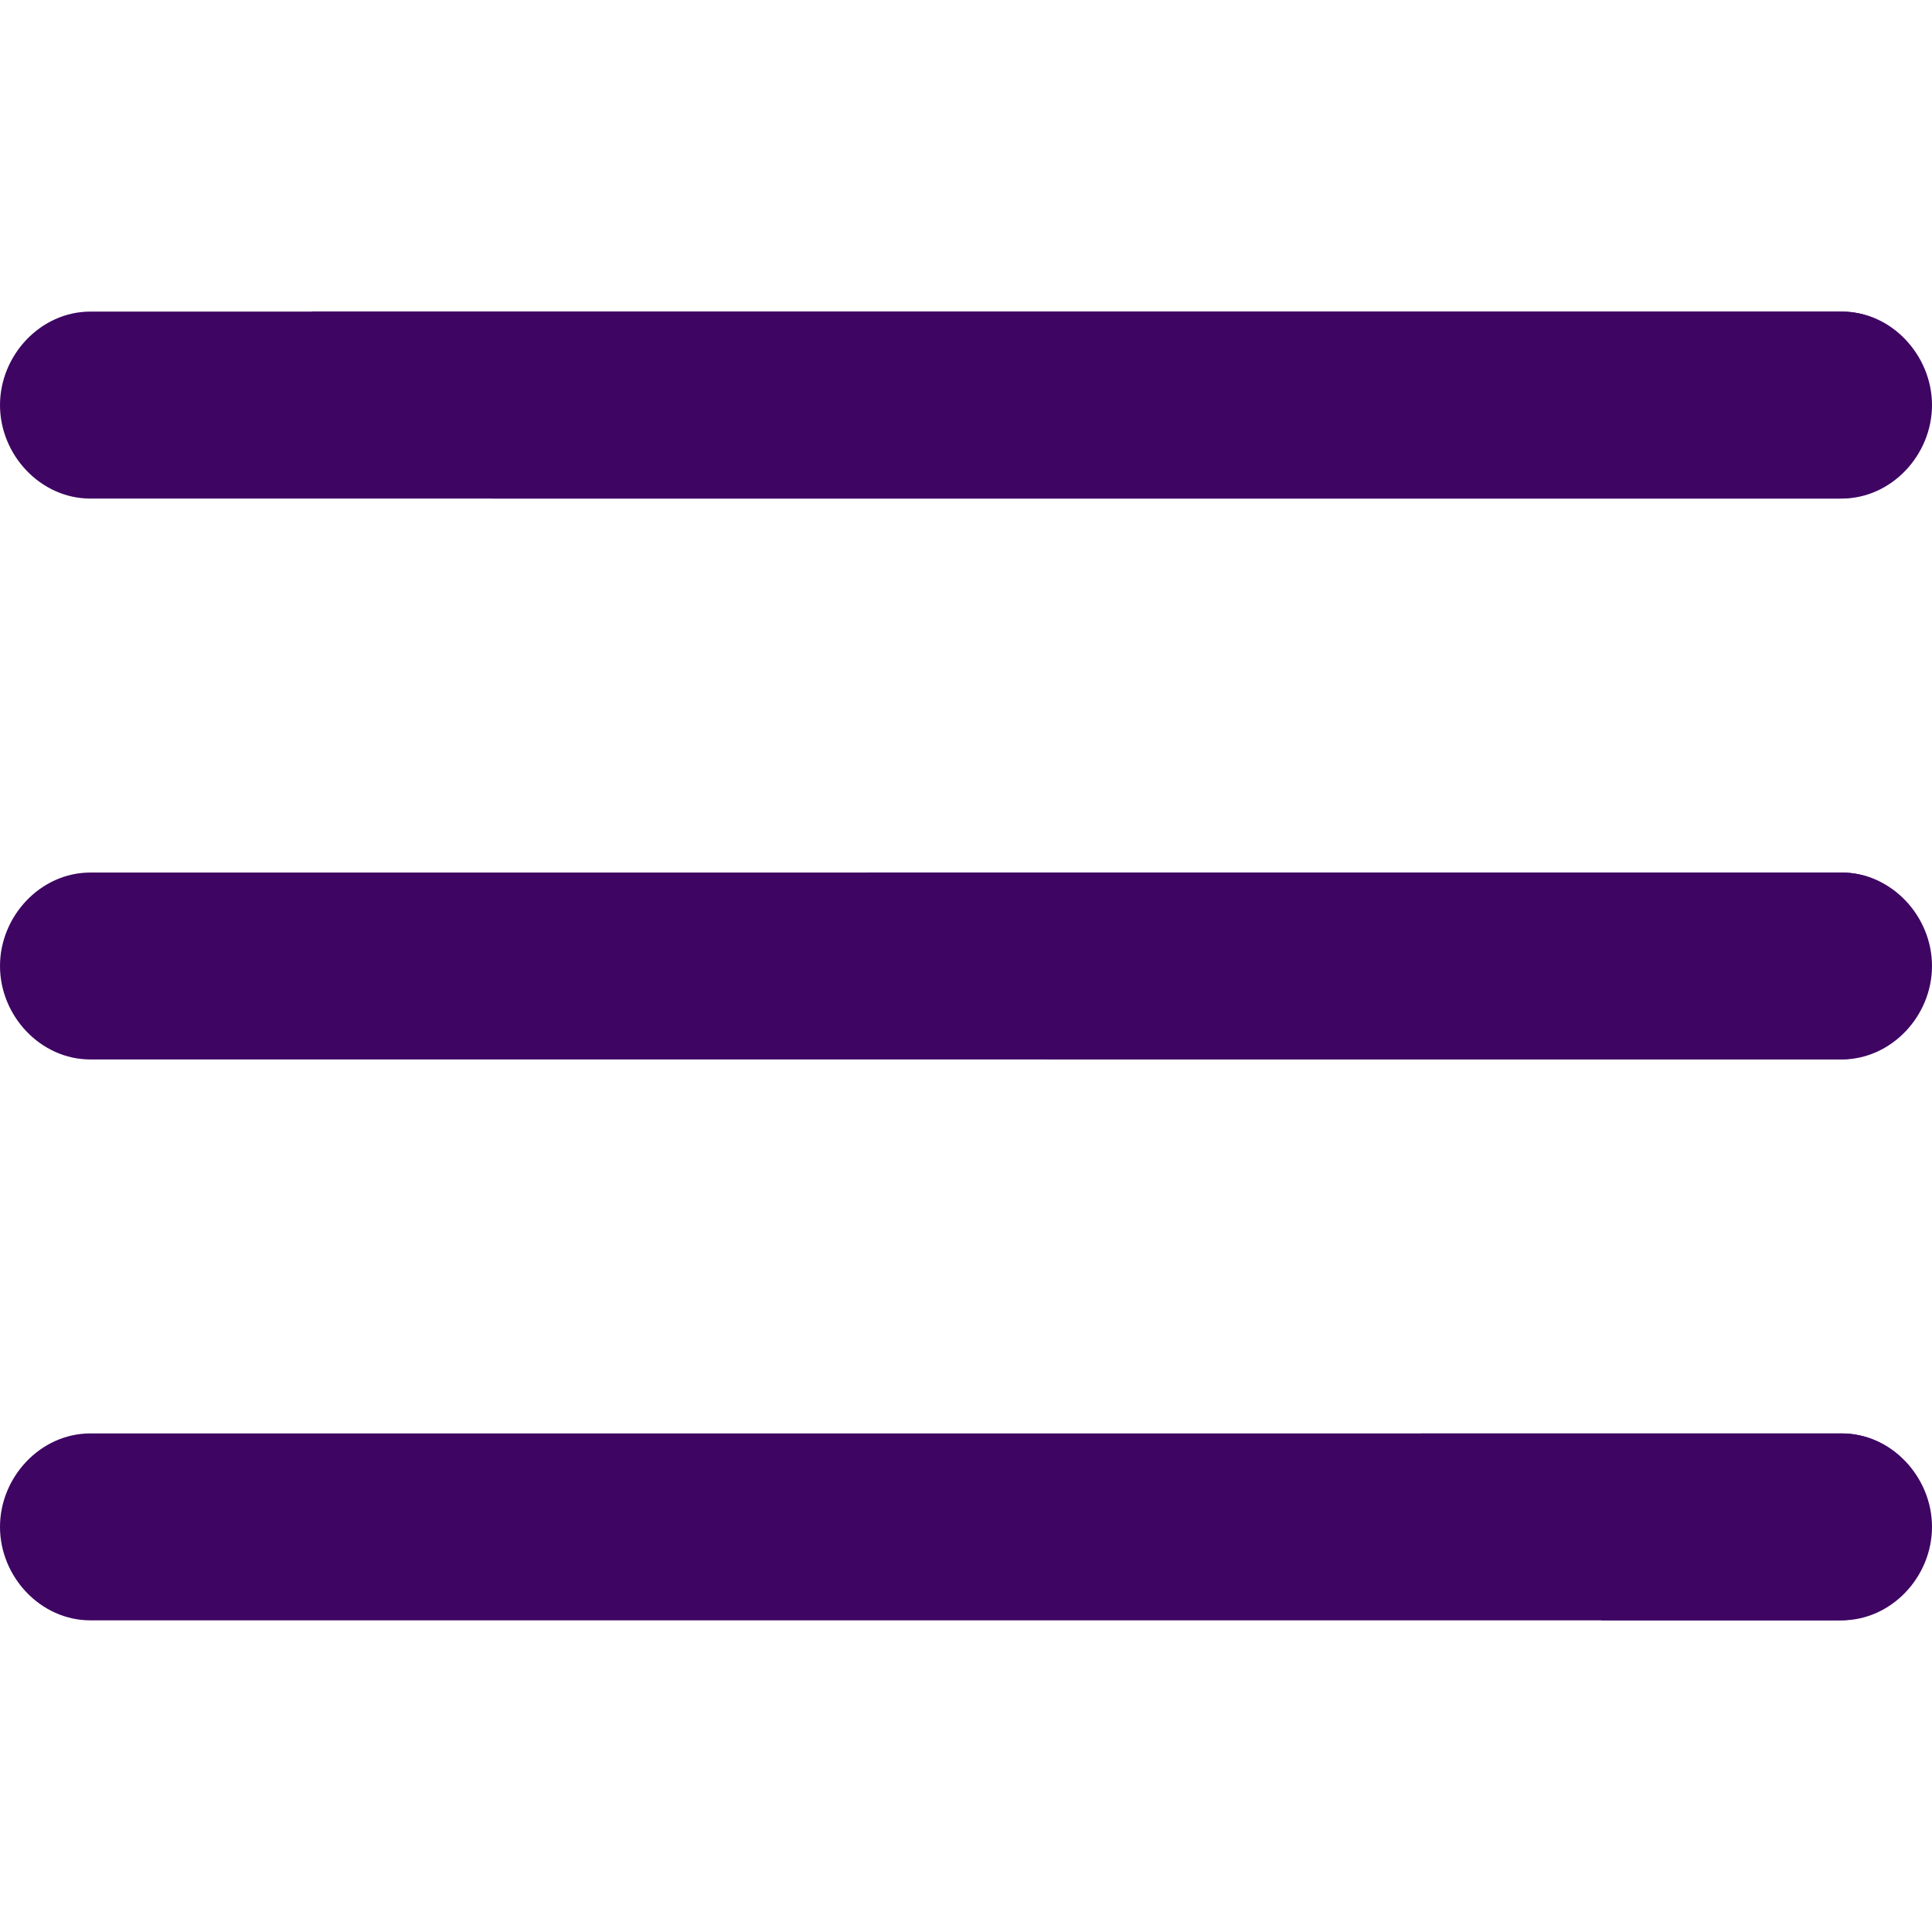 <svg width="32" height="32" viewBox="0 0 32 32" fill="none" xmlns="http://www.w3.org/2000/svg">
<path d="M30.503 8.258H1.497C0.671 8.258 0 7.535 0 6.71C0 5.884 0.671 5.161 1.497 5.161H30.503C31.329 5.161 32 5.884 32 6.71C32 7.535 31.329 8.258 30.503 8.258Z" fill="#3E0563"/>
<path d="M30.503 17.548H1.497C0.671 17.548 0 16.826 0 16C0 15.174 0.671 14.452 1.497 14.452H30.503C31.329 14.452 32 15.174 32 16C32 16.826 31.329 17.548 30.503 17.548Z" fill="#3E0563"/>
<path d="M30.503 26.838H1.497C0.671 26.838 0 26.116 0 25.29C0 24.464 0.671 23.742 1.497 23.742H30.503C31.329 23.742 32 24.464 32 25.29C32 26.116 31.329 26.838 30.503 26.838Z" fill="#3E0563"/>
<path d="M30.503 23.742H23.535L26.529 26.838H30.451C31.277 26.838 31.948 26.116 31.948 25.29C32 24.464 31.329 23.742 30.503 23.742Z" fill="#3E0563"/>
<path d="M30.503 14.452H14.349L17.342 17.548H30.452C31.278 17.548 31.949 16.826 31.949 16C31.949 15.174 31.329 14.452 30.503 14.452Z" fill="#3E0563"/>
<path d="M30.503 5.161H5.161L8.155 8.258H30.451C31.277 8.258 31.948 7.535 31.948 6.71C32 5.884 31.329 5.161 30.503 5.161Z" fill="#3E0563"/>
</svg>
